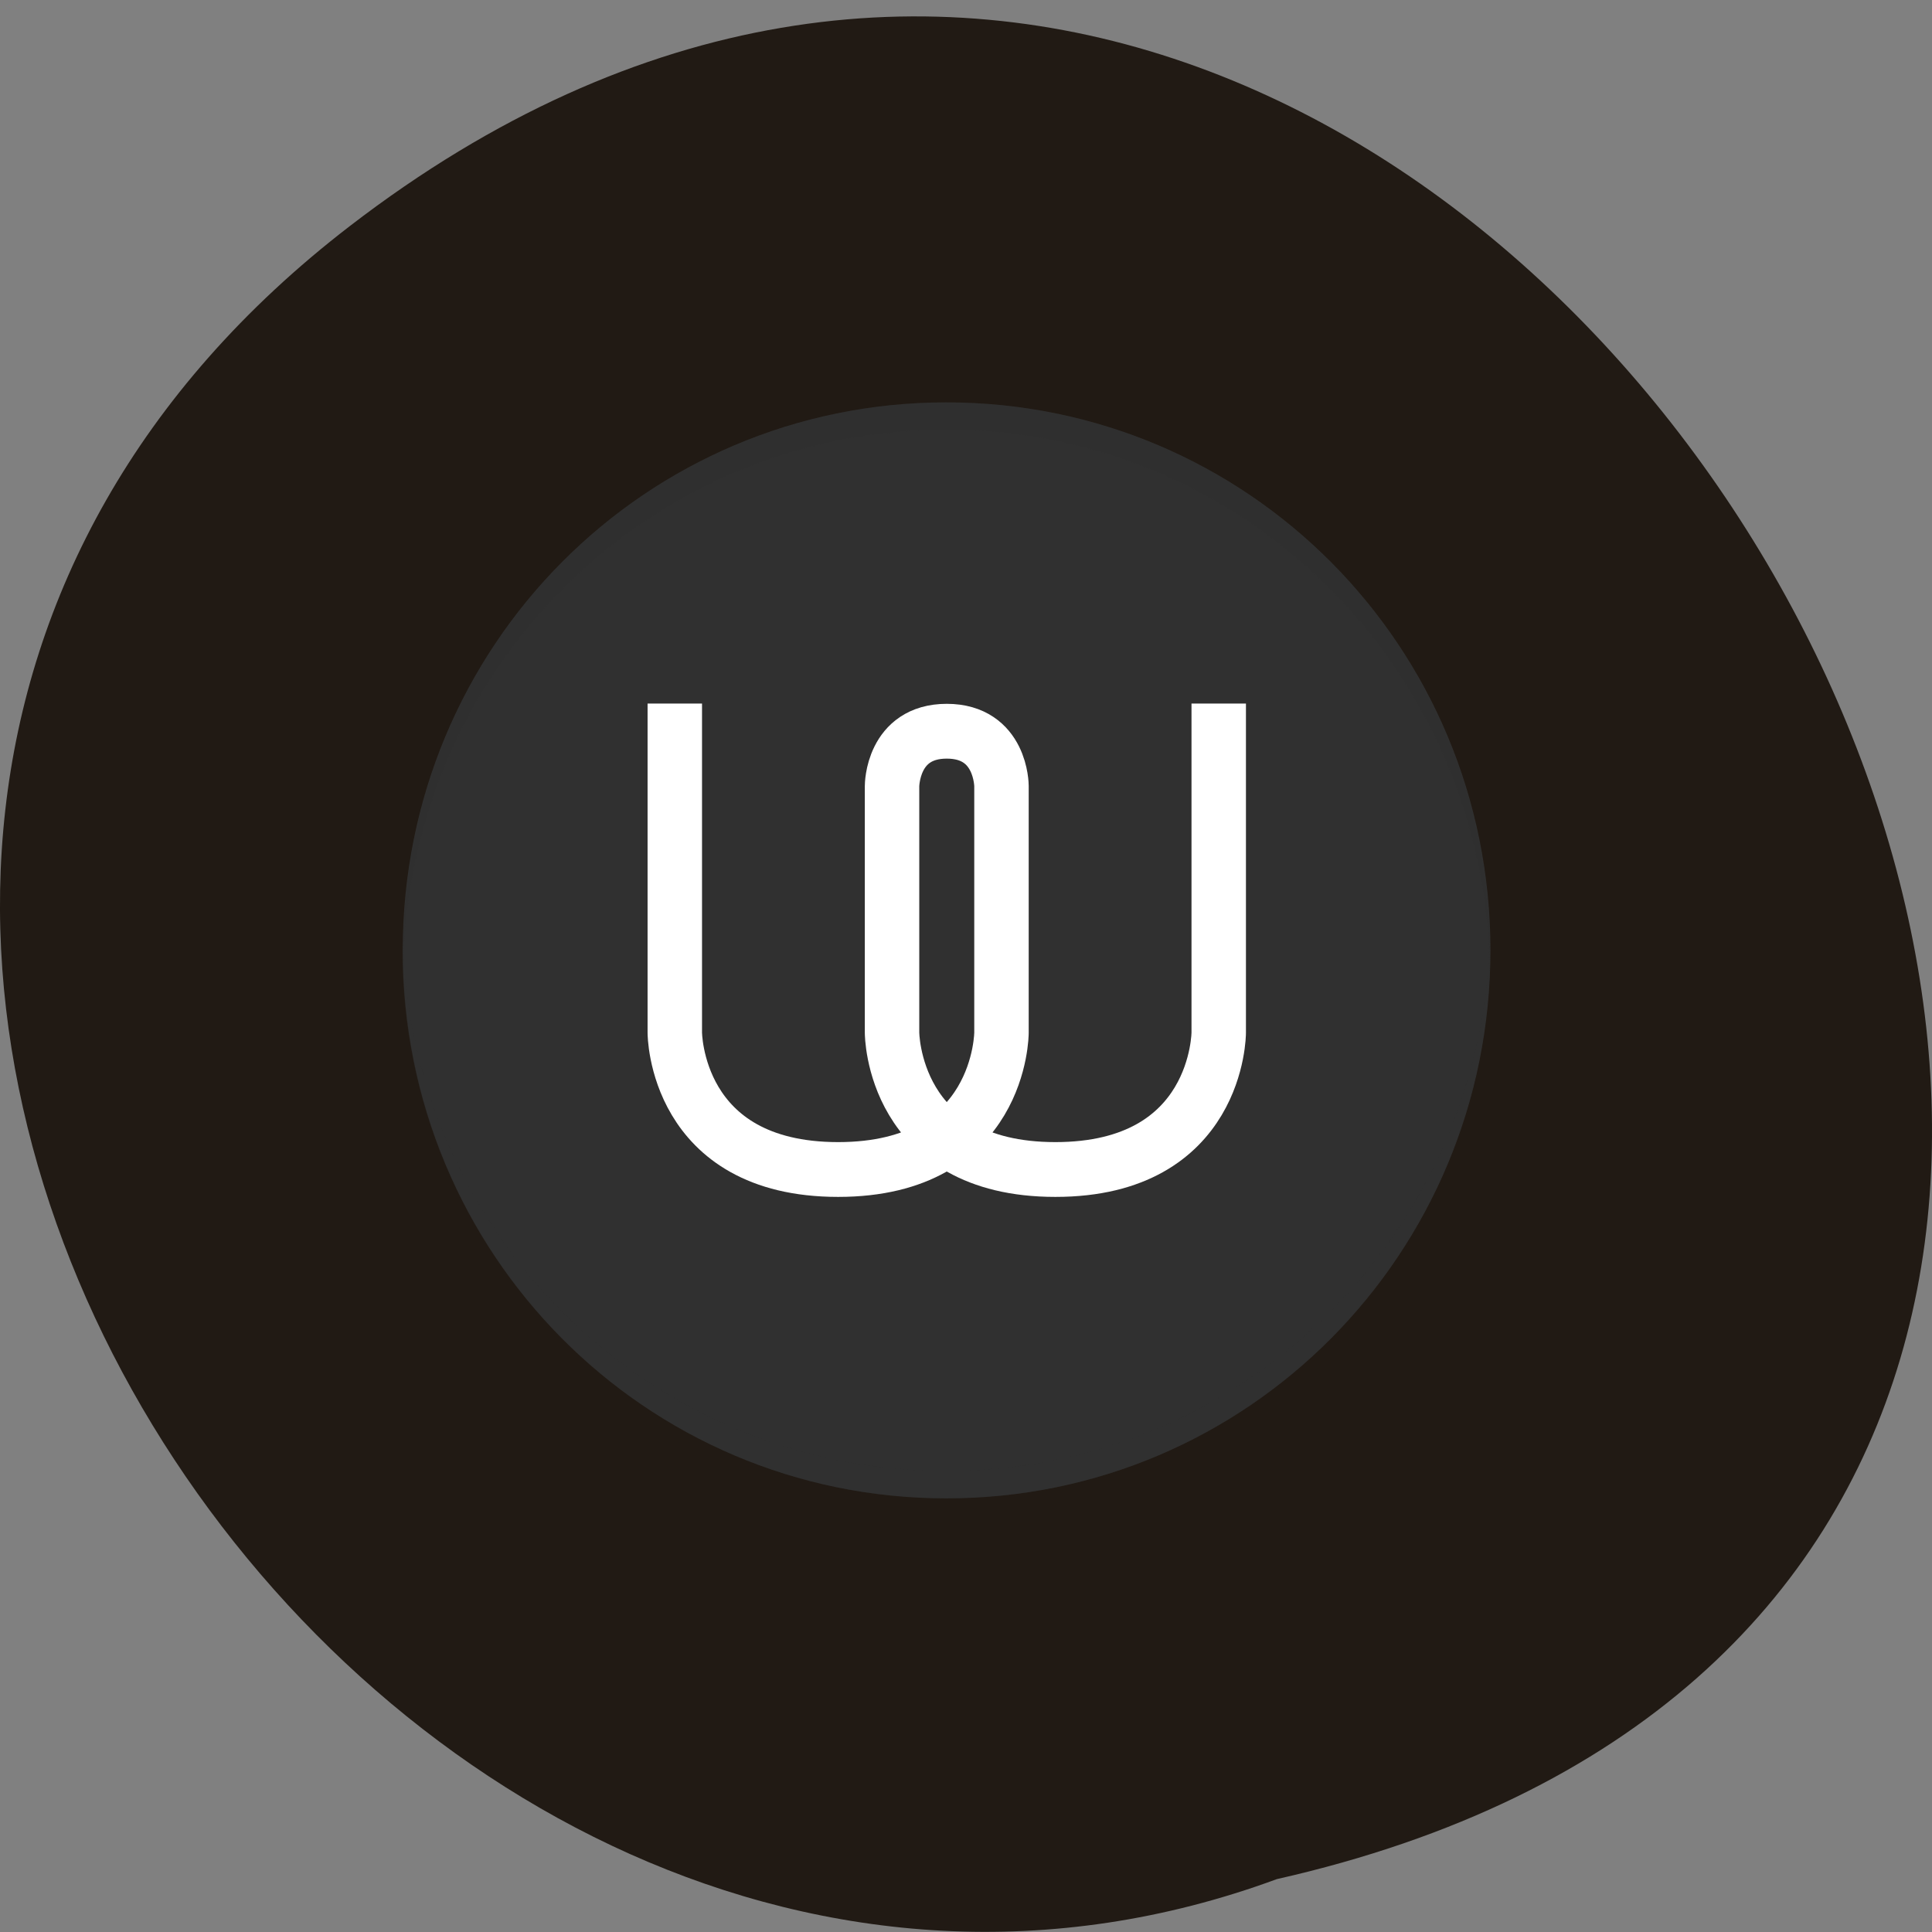 <svg xmlns="http://www.w3.org/2000/svg" viewBox="0 0 22 22"><rect x="0" y="0" width="22" height="22" fill="#808080" stroke="none"/><path d="m 3.984 2.574 c 13.195 -10.152 26.895 15.13 10.555 18.824 c -10.285 3.789 -20.336 -11.301 -10.555 -18.824" fill="#211a14"/><g fill="#303030"><path d="m 10.777 4.582 c -3.43 0 -6.191 2.781 -6.191 6.238 c 0 3.457 2.762 6.242 6.191 6.242 c 3.43 0 6.195 -2.785 6.195 -6.242 c 0 -3.457 -2.766 -6.238 -6.195 -6.238"/><path d="m 10.777 4.582 c 3.43 0 6.188 2.781 6.188 6.238 c 0 0.055 -0.004 0.105 -0.004 0.156 c -0.082 -3.383 -2.809 -6.082 -6.184 -6.082 c -3.375 0 -6.102 2.699 -6.184 6.082 c 0 -0.051 -0.004 -0.102 -0.004 -0.156 c 0 -3.457 2.758 -6.238 6.187 -6.238" fill-opacity="0.2"/><path d="m 4.586 10.664 c 0 0.055 -0.004 0.105 -0.004 0.156 c 0 3.457 2.766 6.242 6.195 6.242 c 3.43 0 6.191 -2.785 6.191 -6.242 c 0 -0.051 0 -0.102 -0.004 -0.156 c -0.082 3.387 -2.809 6.086 -6.188 6.086 c -3.379 0 -6.109 -2.699 -6.191 -6.086" fill-opacity="0.302"/><path d="m 13.997 14.995 v 12.01 c 0 0 0 4.996 6 4.996 c 6 0 6 -4.996 6 -4.996 v -9 c 0 0 0 -2 -2.01 -2 c -2.01 0 -2.01 2 -2.01 2 v 9 c 0 0 0 4.996 6 4.996 c 6 0 6 -4.996 6 -4.996 v -12.01" transform="matrix(0.31 0 0 0.312 3.345 3.333)" stroke="#fff" stroke-width="2"/></g></svg>